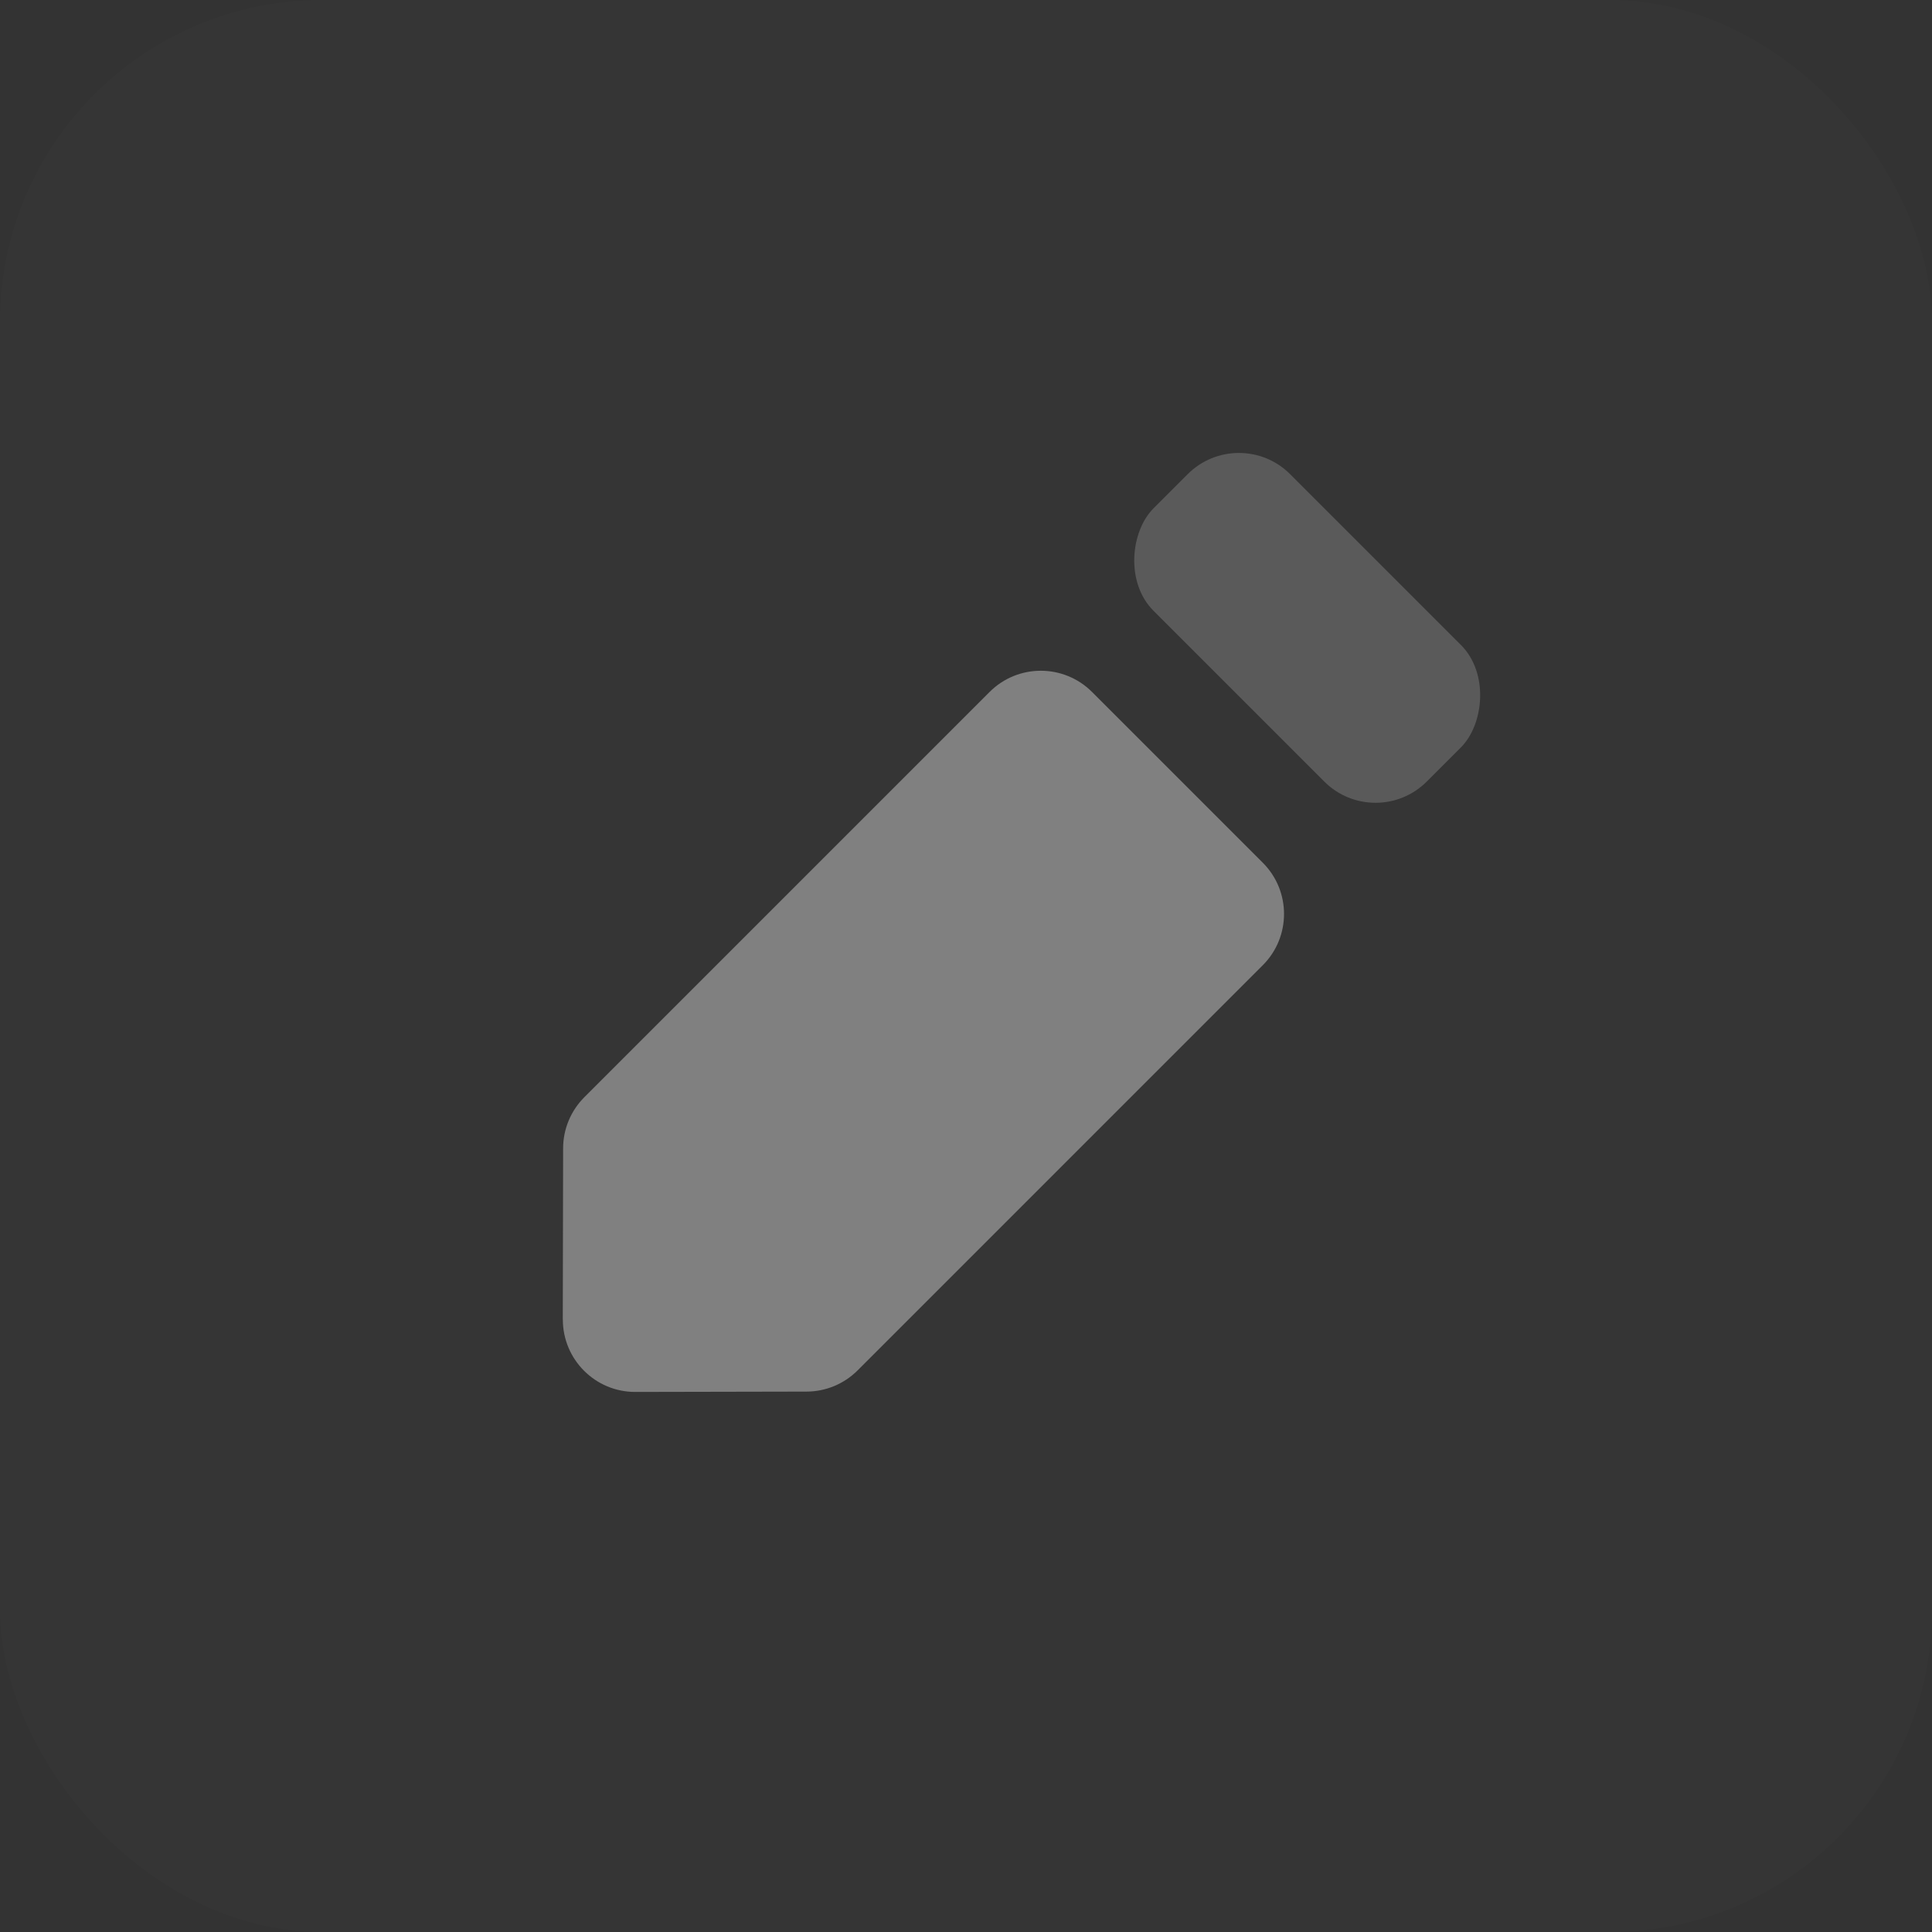 <?xml version="1.0" encoding="UTF-8"?>
<svg width="24px" height="24px" viewBox="0 0 24 24" version="1.1" xmlns="http://www.w3.org/2000/svg" xmlns:xlink="http://www.w3.org/1999/xlink">
    <rect x="0" y="0" width="24" height="24" fill="#333333" stroke="none"/>
    <!-- Generator: Sketch 57.1 (83088) - https://sketch.com -->
    <title>icon/24px/编辑_fill</title>
    <desc>Created with Sketch.</desc>
    <g id="icon/24px/编辑_fill" stroke="none" stroke-width="1" fill="none" fill-rule="evenodd">
        <g id="编组-2" fill="#FFFFFF" fill-opacity="0.01">
            <rect id="矩形" x="0" y="0" width="24" height="24" rx="4"></rect>
        </g>
        <g id="编组-11" transform="translate(11.938, 12.212) rotate(-135) translate(-11.938, -12.212) translate(8.938, 4.712)" fill="#808080" fill-rule="nonzero">
            <path d="M0.506,10.308 L0.506,3.189 C0.506,2.951 0.601,2.722 0.769,2.554 L2.269,1.048 C2.619,0.696 3.189,0.695 3.541,1.046 C3.542,1.047 3.543,1.047 3.544,1.048 L5.044,2.554 C5.212,2.722 5.306,2.951 5.306,3.189 L5.306,10.308 C5.306,10.805 4.903,11.208 4.406,11.208 L1.406,11.208 C0.909,11.208 0.506,10.805 0.506,10.308 Z" id="Path-11"></path>
            <rect id="矩形" opacity="0.5" x="0.679" y="12.461" width="4.8" height="2.4" rx="0.9"></rect>
        </g>
    </g>
</svg>